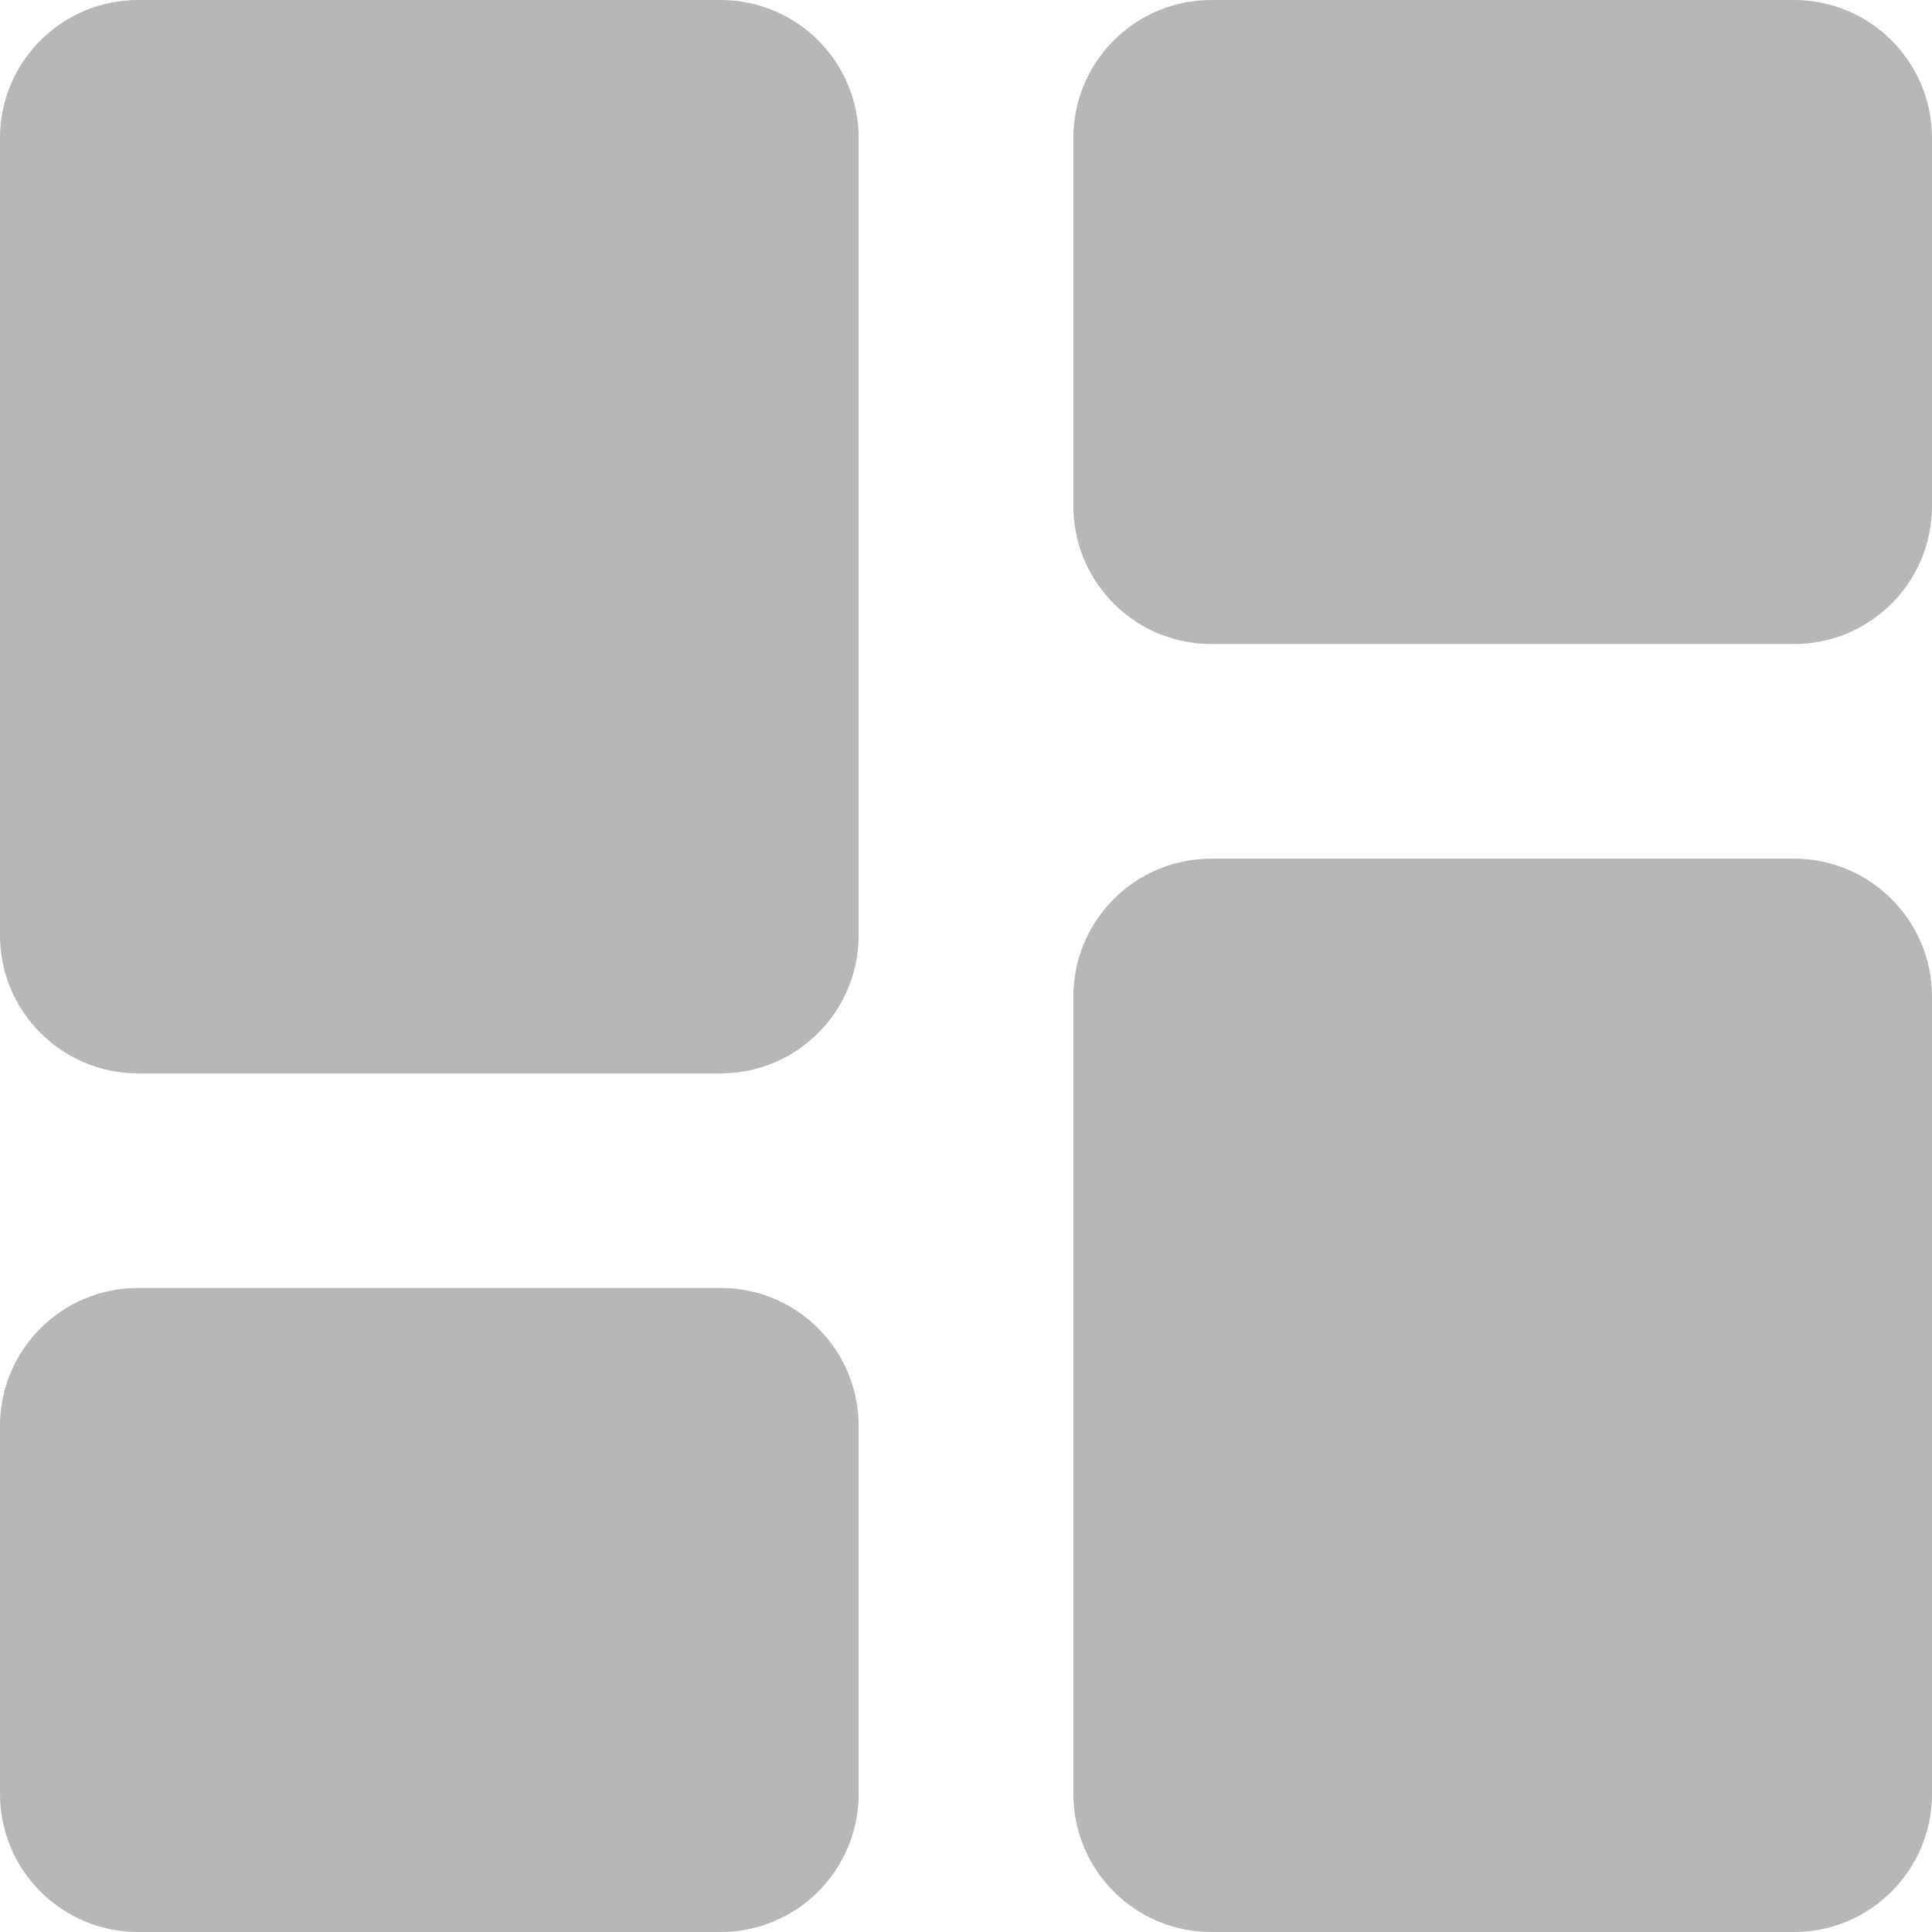 <svg width="14" height="14" viewBox="0 0 14 14" fill="none" xmlns="http://www.w3.org/2000/svg">
<path d="M0 6.778C0 7.33 0.448 7.778 1 7.778H5.222C5.775 7.778 6.222 7.33 6.222 6.778V1C6.222 0.448 5.775 0 5.222 0H1C0.448 0 0 0.448 0 1V6.778ZM0 13C0 13.552 0.448 14 1 14H5.222C5.775 14 6.222 13.552 6.222 13V10.333C6.222 9.781 5.775 9.333 5.222 9.333H1C0.448 9.333 0 9.781 0 10.333V13ZM7.778 13C7.778 13.552 8.225 14 8.778 14H13C13.552 14 14 13.552 14 13V7.222C14 6.67 13.552 6.222 13 6.222H8.778C8.225 6.222 7.778 6.67 7.778 7.222V13ZM8.778 0C8.225 0 7.778 0.448 7.778 1V3.667C7.778 4.219 8.225 4.667 8.778 4.667H13C13.552 4.667 14 4.219 14 3.667V1C14 0.448 13.552 0 13 0H8.778Z" fill="#B7B7B9"/>
</svg>
